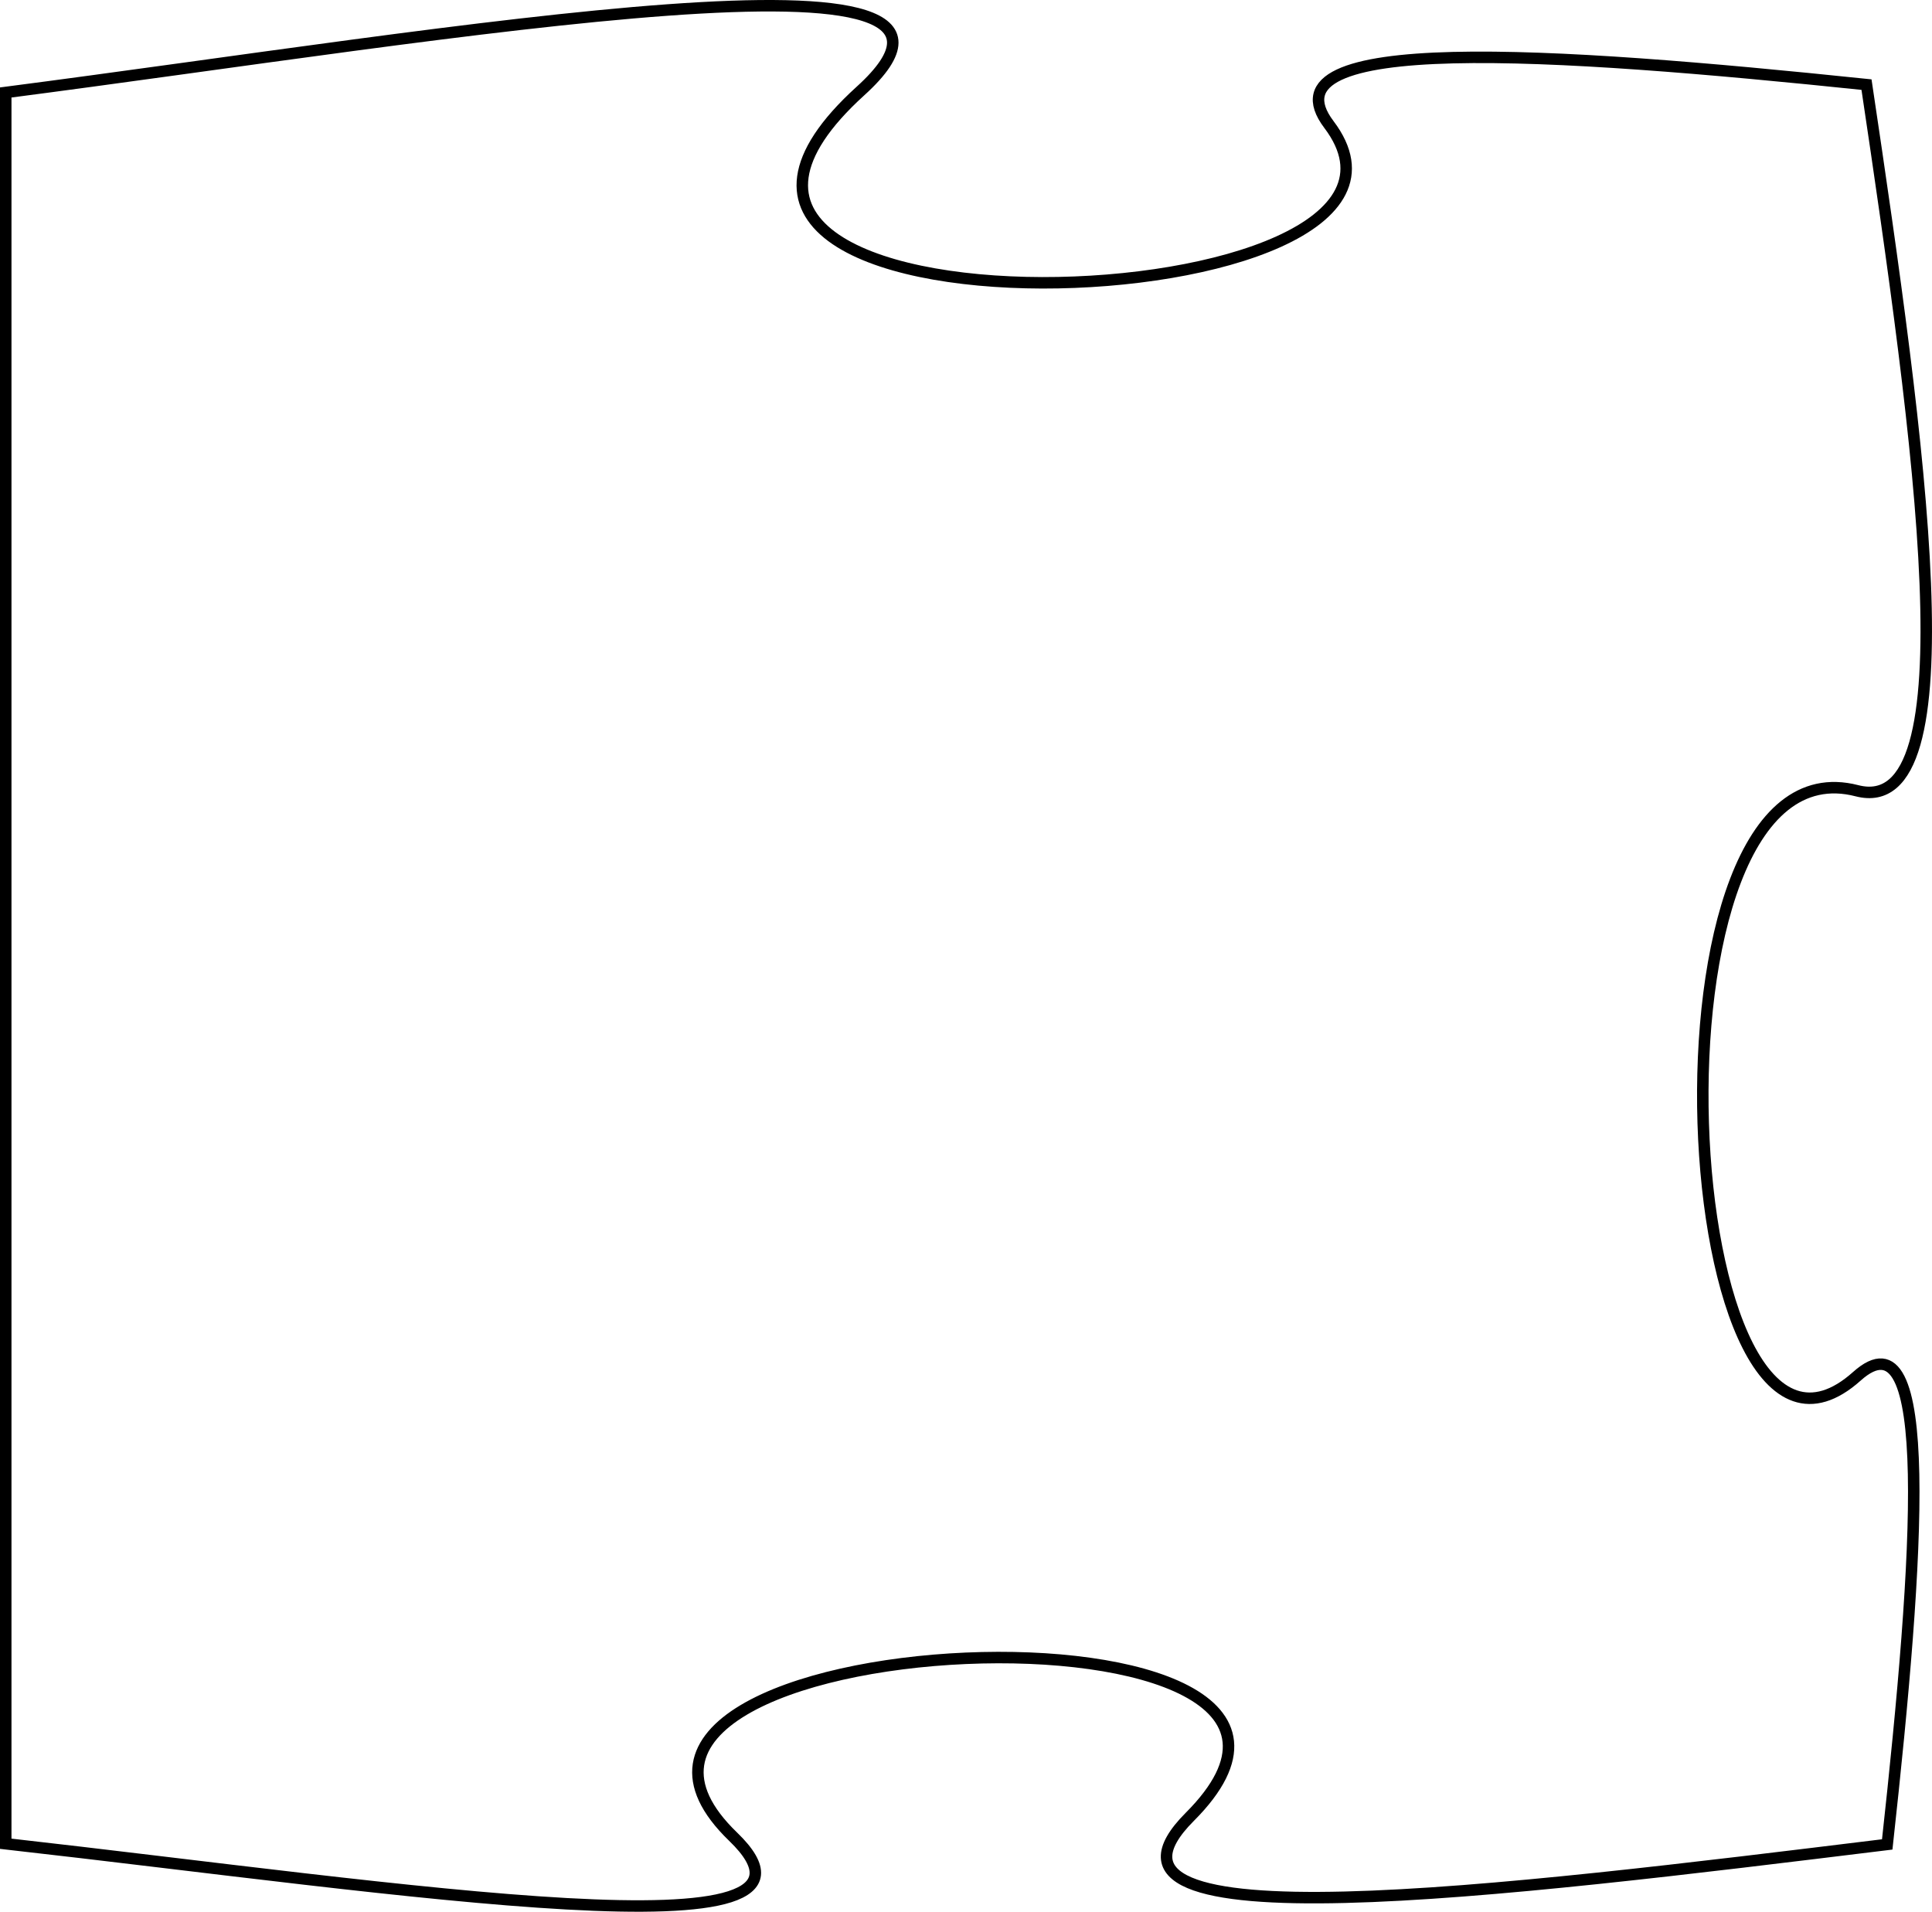 <?xml version="1.0" encoding="utf-8"?>
<!-- Generator: Adobe Illustrator 16.0.0, SVG Export Plug-In . SVG Version: 6.00 Build 0)  -->
<!DOCTYPE svg PUBLIC "-//W3C//DTD SVG 1.1//EN" "http://www.w3.org/Graphics/SVG/1.1/DTD/svg11.dtd">
<svg version="1.1" id="Layer_1" xmlns="http://www.w3.org/2000/svg" xmlns:xlink="http://www.w3.org/1999/xlink" x="0px" y="0px"
	 width="168.357px" height="166.584px" viewBox="0 0 168.357 166.584" enable-background="new 0 0 168.357 166.584"
	 xml:space="preserve">
<path fill="none" stroke="#000000" stroke-miterlimit="10" d="M63.885,160.044c-19.388-18.707,60.204-22.17,39.796-1.731
	c-11.349,11.365,27.158,6.519,60.775,2.405c2.807-25.508,4.196-46.914-2.643-40.795c-15.964,14.285-19.75-56.123,0-51.021
	c10.101,2.609,5.506-30.273,0.837-61.529c-27.538-2.864-52.919-4.561-46.845,3.478C129.072,28.405,49.48,31.052,74.99,7.923
	C90.333-5.988,39.6,2.987,0.5,8.058v152.6C35.057,164.554,75.155,170.917,63.885,160.044z"/>
</svg>
